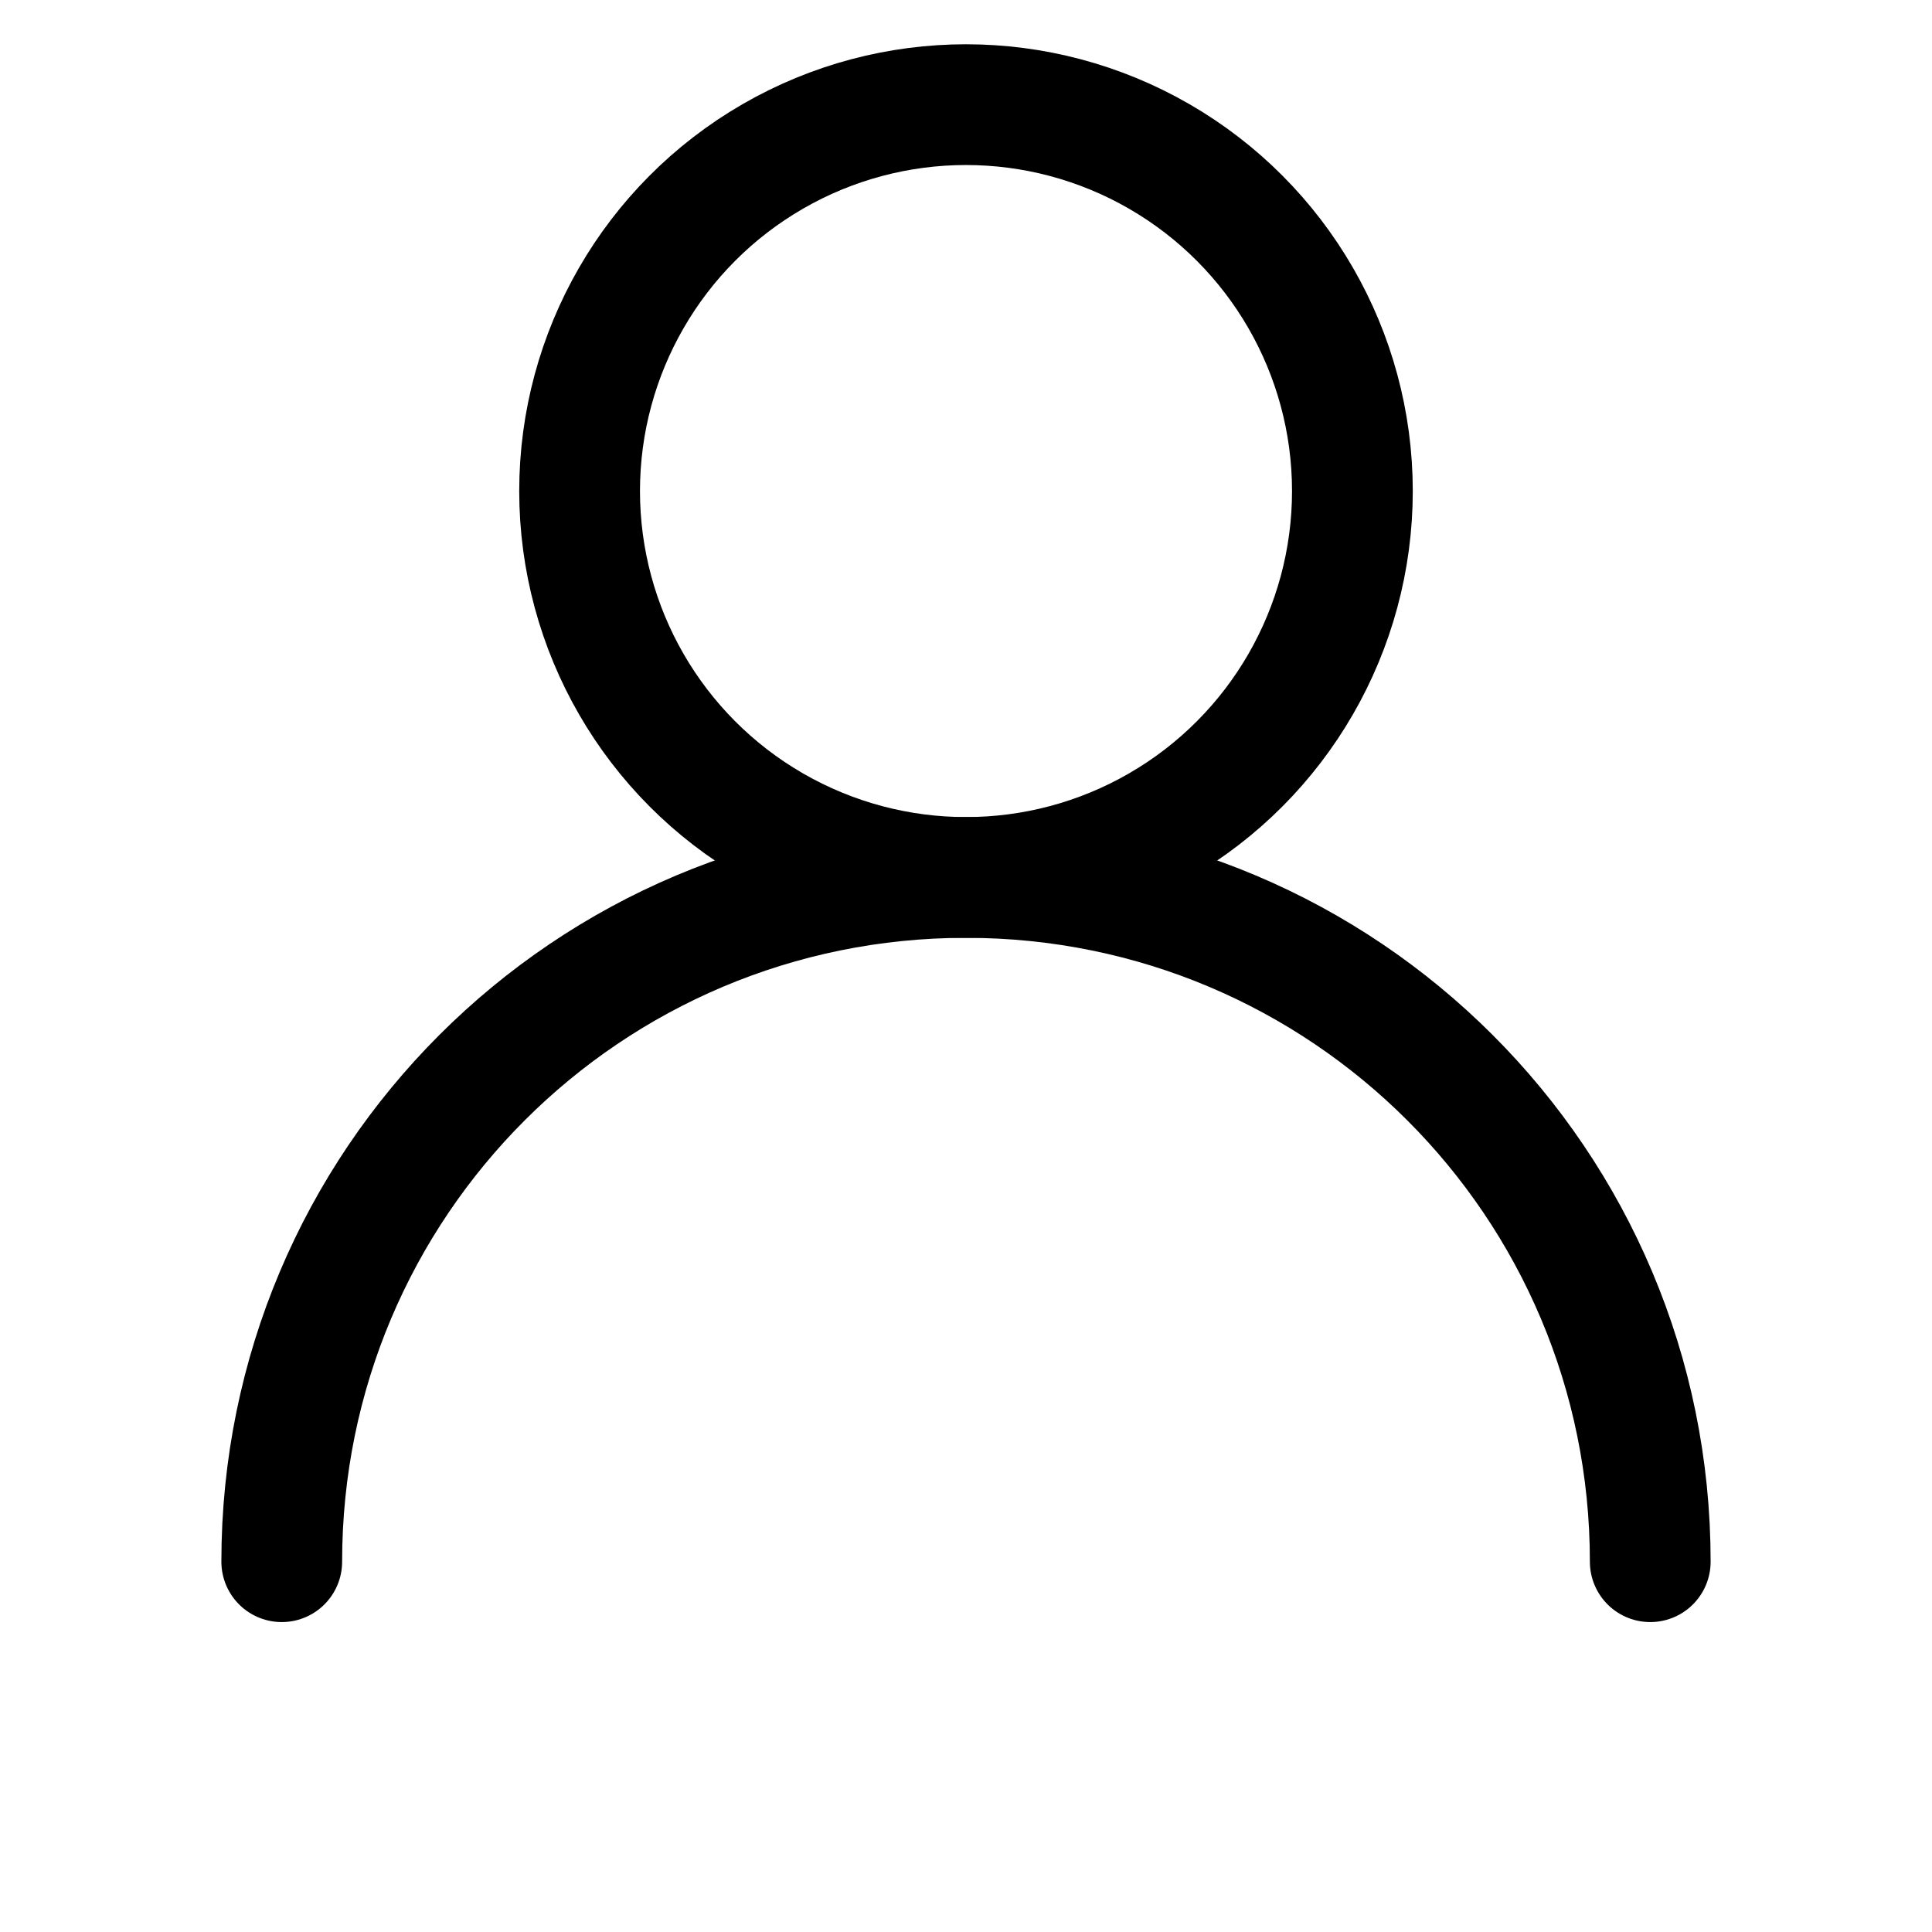 <?xml version="1.0" encoding="utf-8"?>
<!-- Generator: Adobe Illustrator 22.0.1, SVG Export Plug-In . SVG Version: 6.00 Build 0)  -->
<svg version="1.1" id="Layer_1" xmlns="http://www.w3.org/2000/svg" xmlns:xlink="http://www.w3.org/1999/xlink" x="0px" y="0px"
	 viewBox="0 0 24 24" style="enable-background:new 0 0 24 24;" xml:space="preserve">
<style type="text/css">
	.st0{fill:none;stroke:#000000;stroke-width:1.5;stroke-linecap:round;stroke-linejoin:round;stroke-miterlimit:10;}
</style>
<circle id="XMLID_1_" class="st0" cx="12" cy="6.1" r="4.8"/>
<path id="XMLID_3_" class="st0" d="M3.5,19.4c0-4.7,3.8-8.5,8.5-8.5s8.5,3.8,8.5,8.5"/>
</svg>
